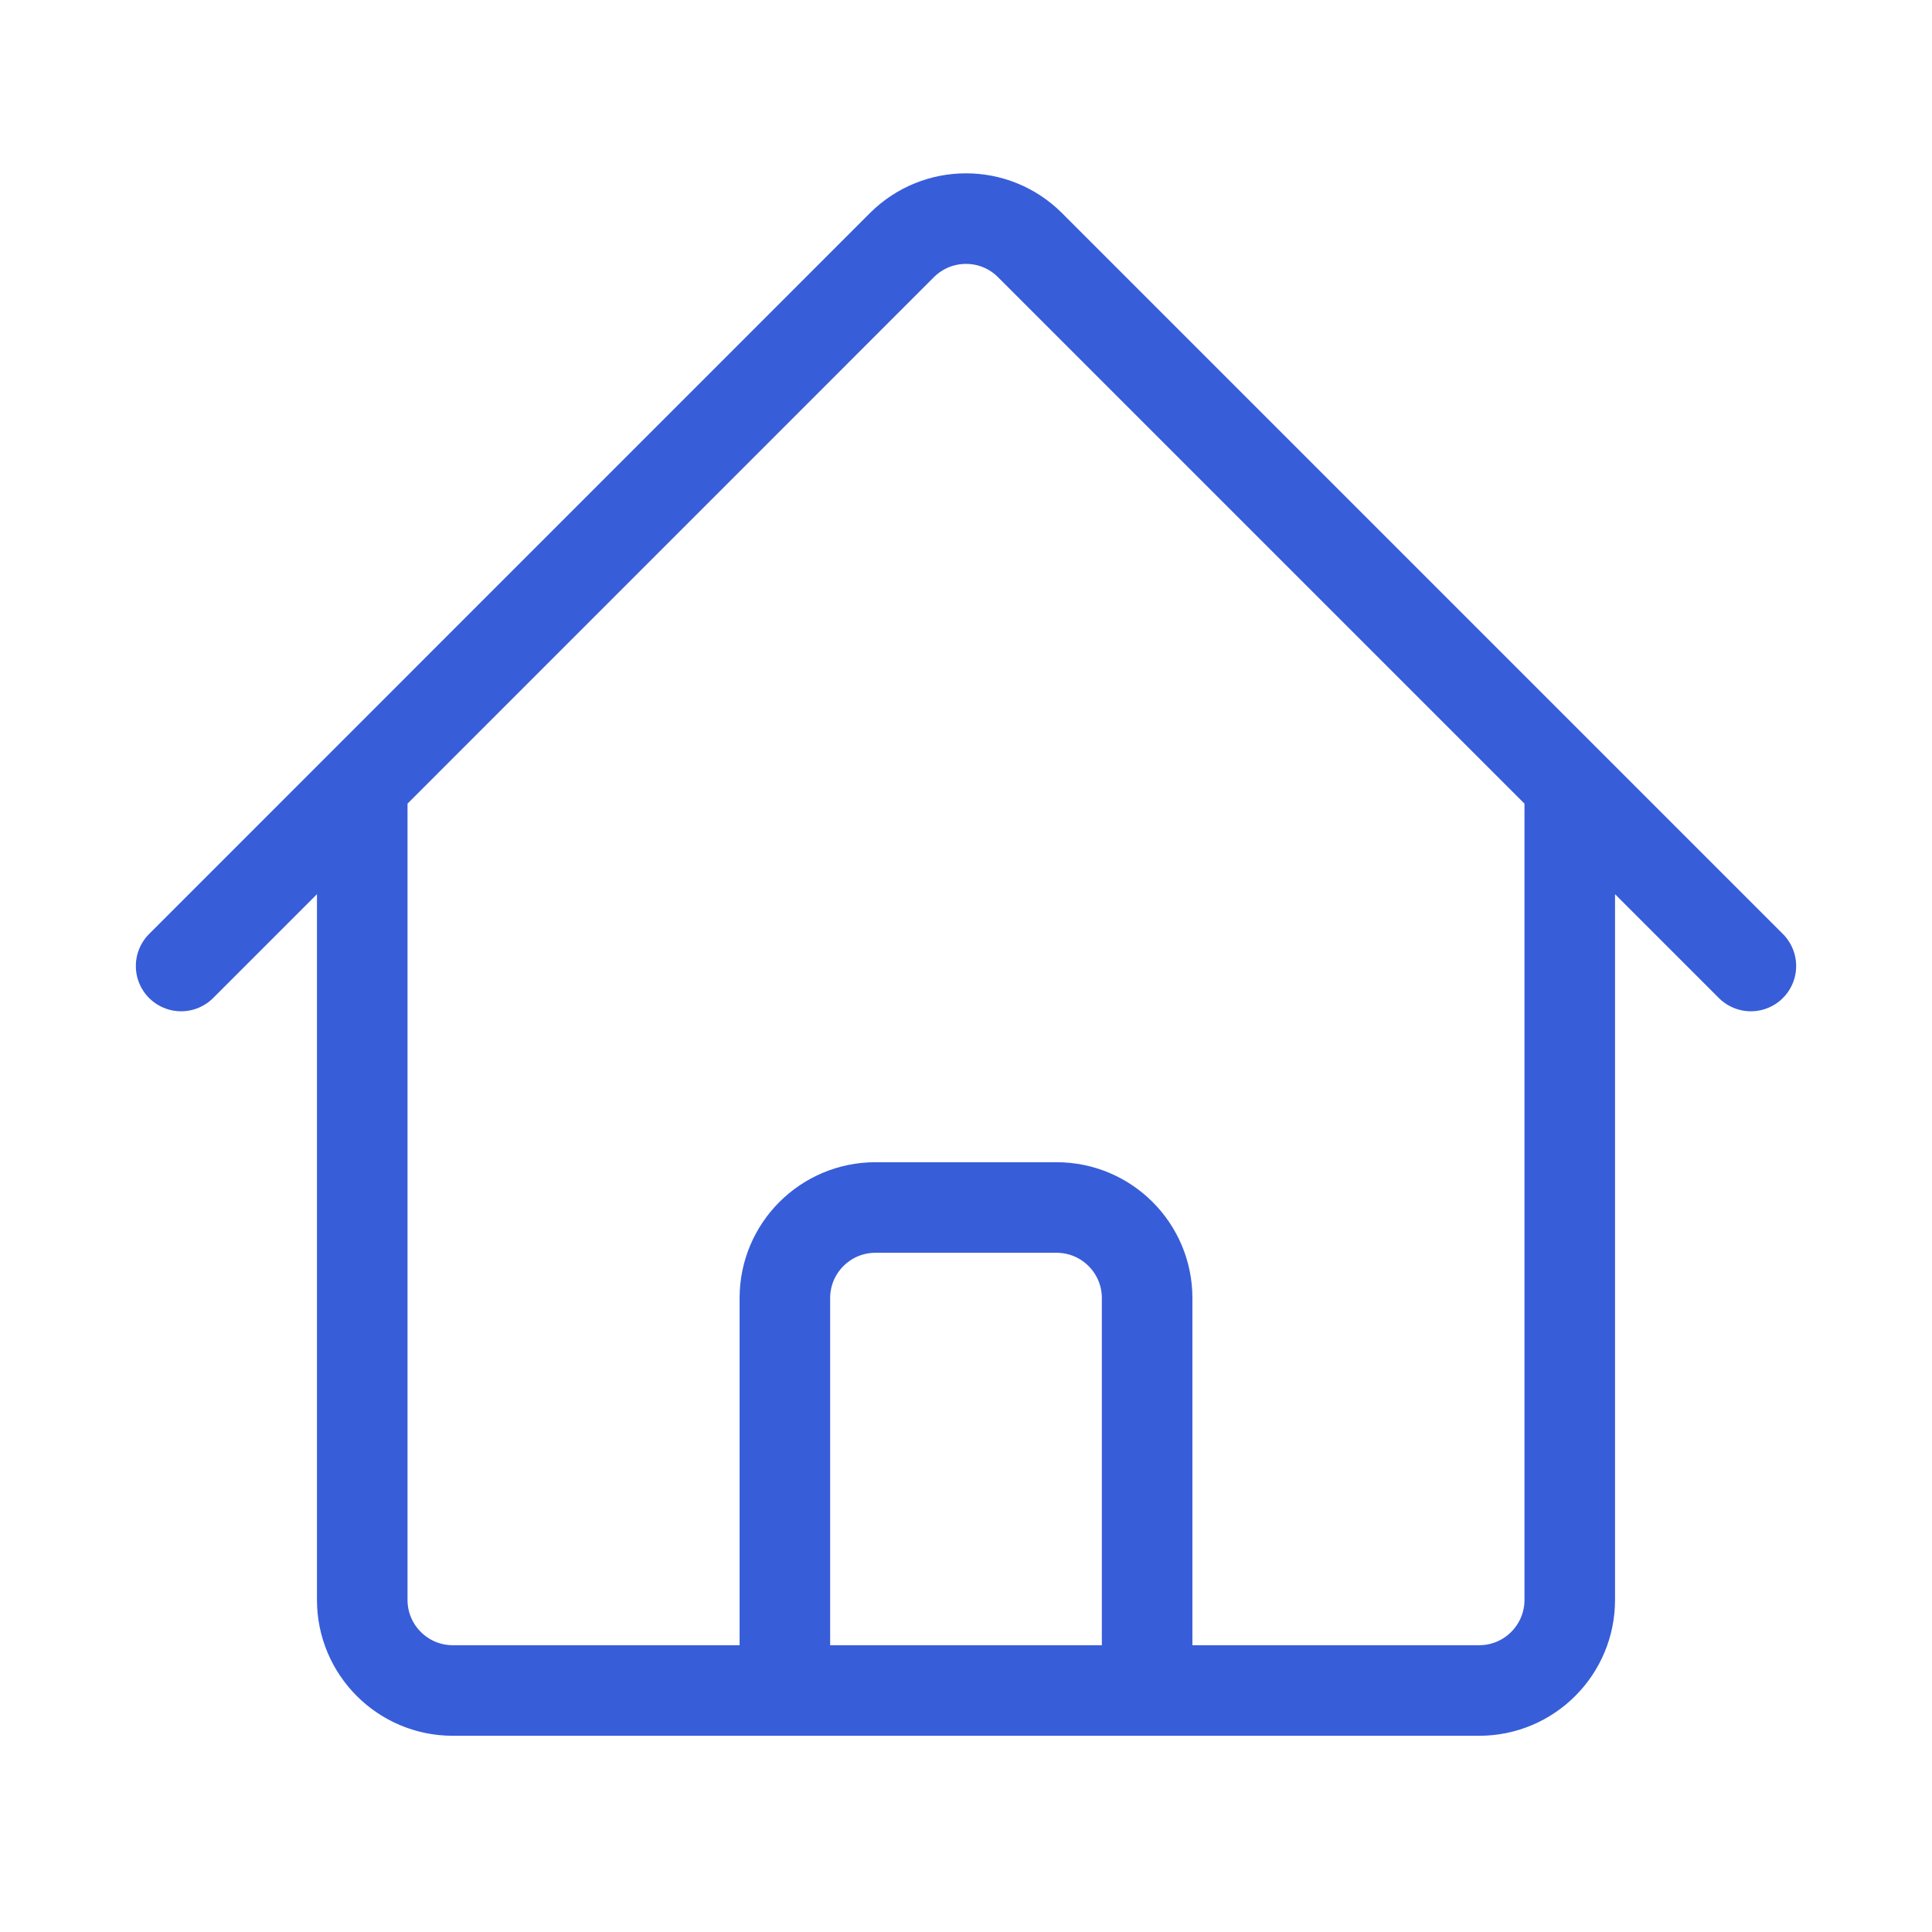 <svg width="64" height="64" viewBox="0 0 64 64" fill="none" xmlns="http://www.w3.org/2000/svg">
<path d="M6 32L29.877 8.12C31.051 6.949 32.949 6.949 34.12 8.12L58 32M12 26V53C12 54.656 13.344 56 15 56H26V43C26 41.344 27.344 40 29 40H35C36.656 40 38 41.344 38 43V56H49C50.656 56 52 54.656 52 53V26M22 56H44" stroke="#375DD9" stroke-width="3" stroke-linecap="round" stroke-linejoin="round"/>
</svg>
